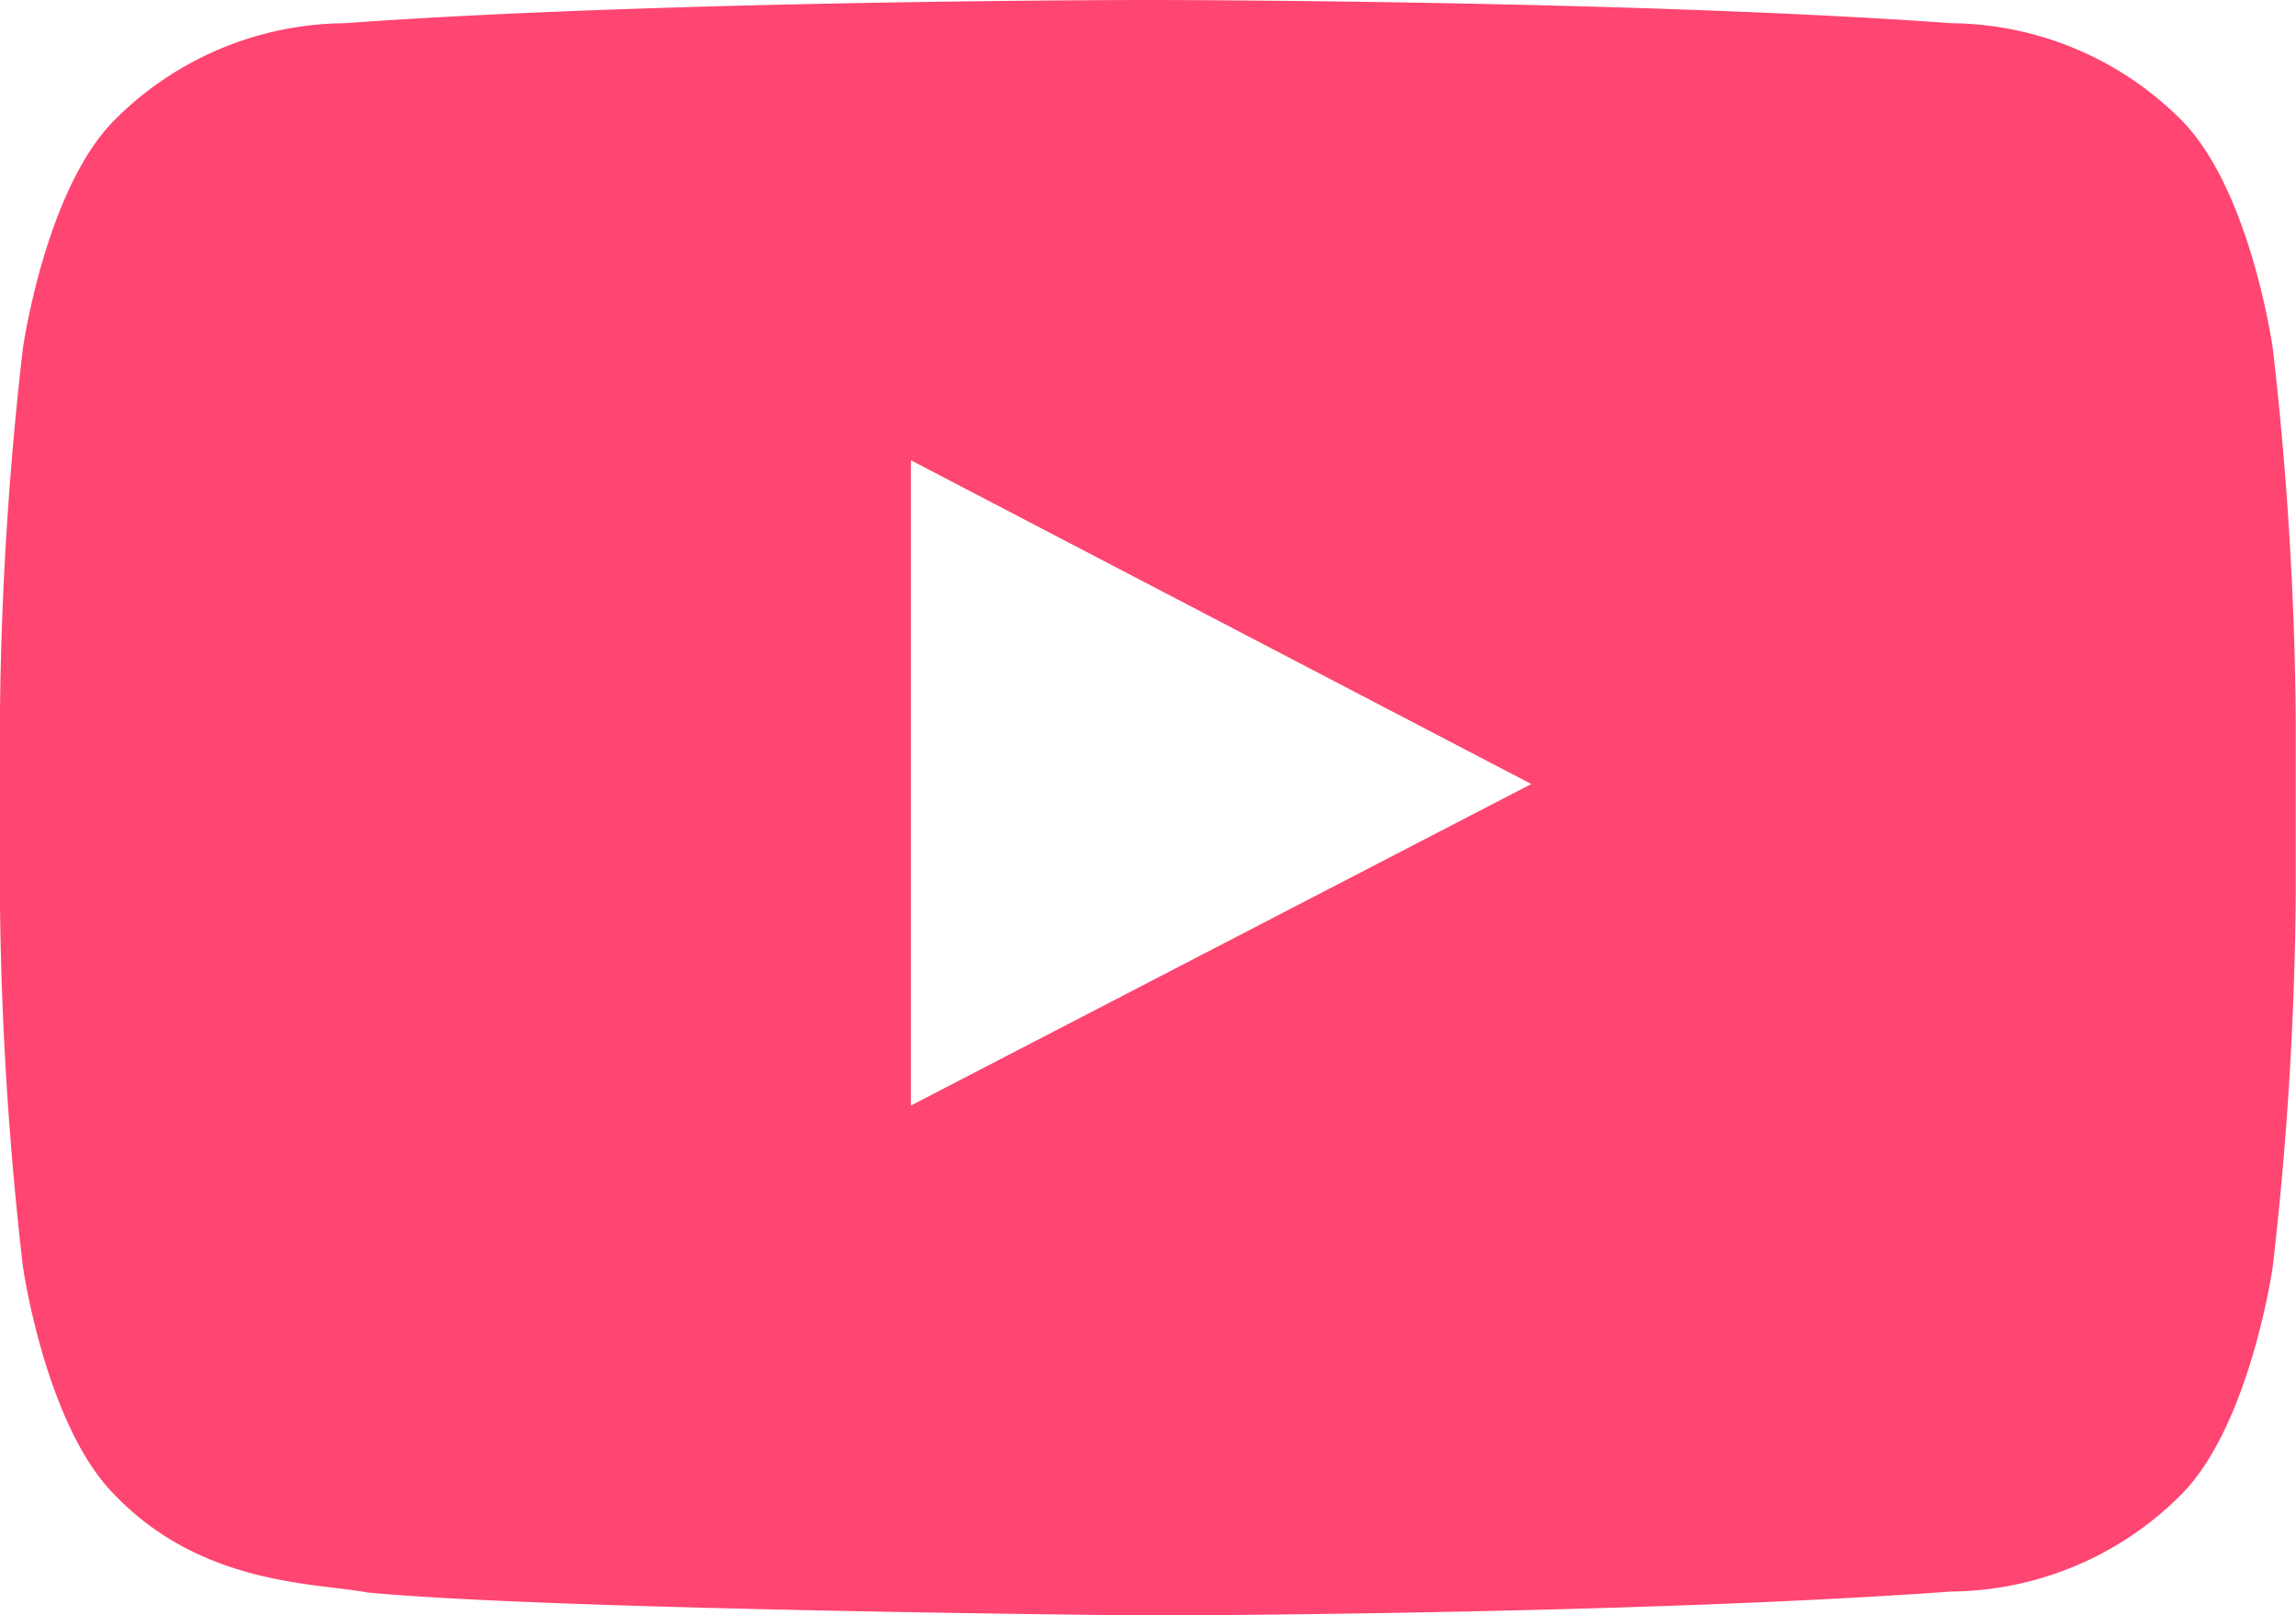 <svg xmlns="http://www.w3.org/2000/svg" width="64.858" height="45.616" viewBox="0 0 64.858 45.616">
  <path id="YOUTUBE" d="M2.239,2362.09a9.275,9.275,0,0,0-6.5-2.747c-9.076-.656-22.69-.656-22.69-.656h-.028s-13.614,0-22.69.656a9.276,9.276,0,0,0-6.5,2.747c-1.945,1.968-2.577,6.438-2.577,6.438a98.069,98.069,0,0,0-.649,10.5v4.92a98.063,98.063,0,0,0,.649,10.5s.633,4.469,2.577,6.438c2.467,2.583,5.708,2.5,7.151,2.772,5.189.5,22.051.651,22.051.651s13.628-.02,22.7-.677a9.275,9.275,0,0,0,6.5-2.747c1.945-1.968,2.578-6.438,2.578-6.438a98.2,98.2,0,0,0,.648-10.5v-4.92a98.2,98.2,0,0,0-.648-10.5S4.184,2364.059,2.239,2362.09Zm-35.9,27.818v-18.223l17.525,9.143Z" transform="translate(59.392 -2358.687)" fill="#ff4571" fill-rule="evenodd"/>
</svg>
